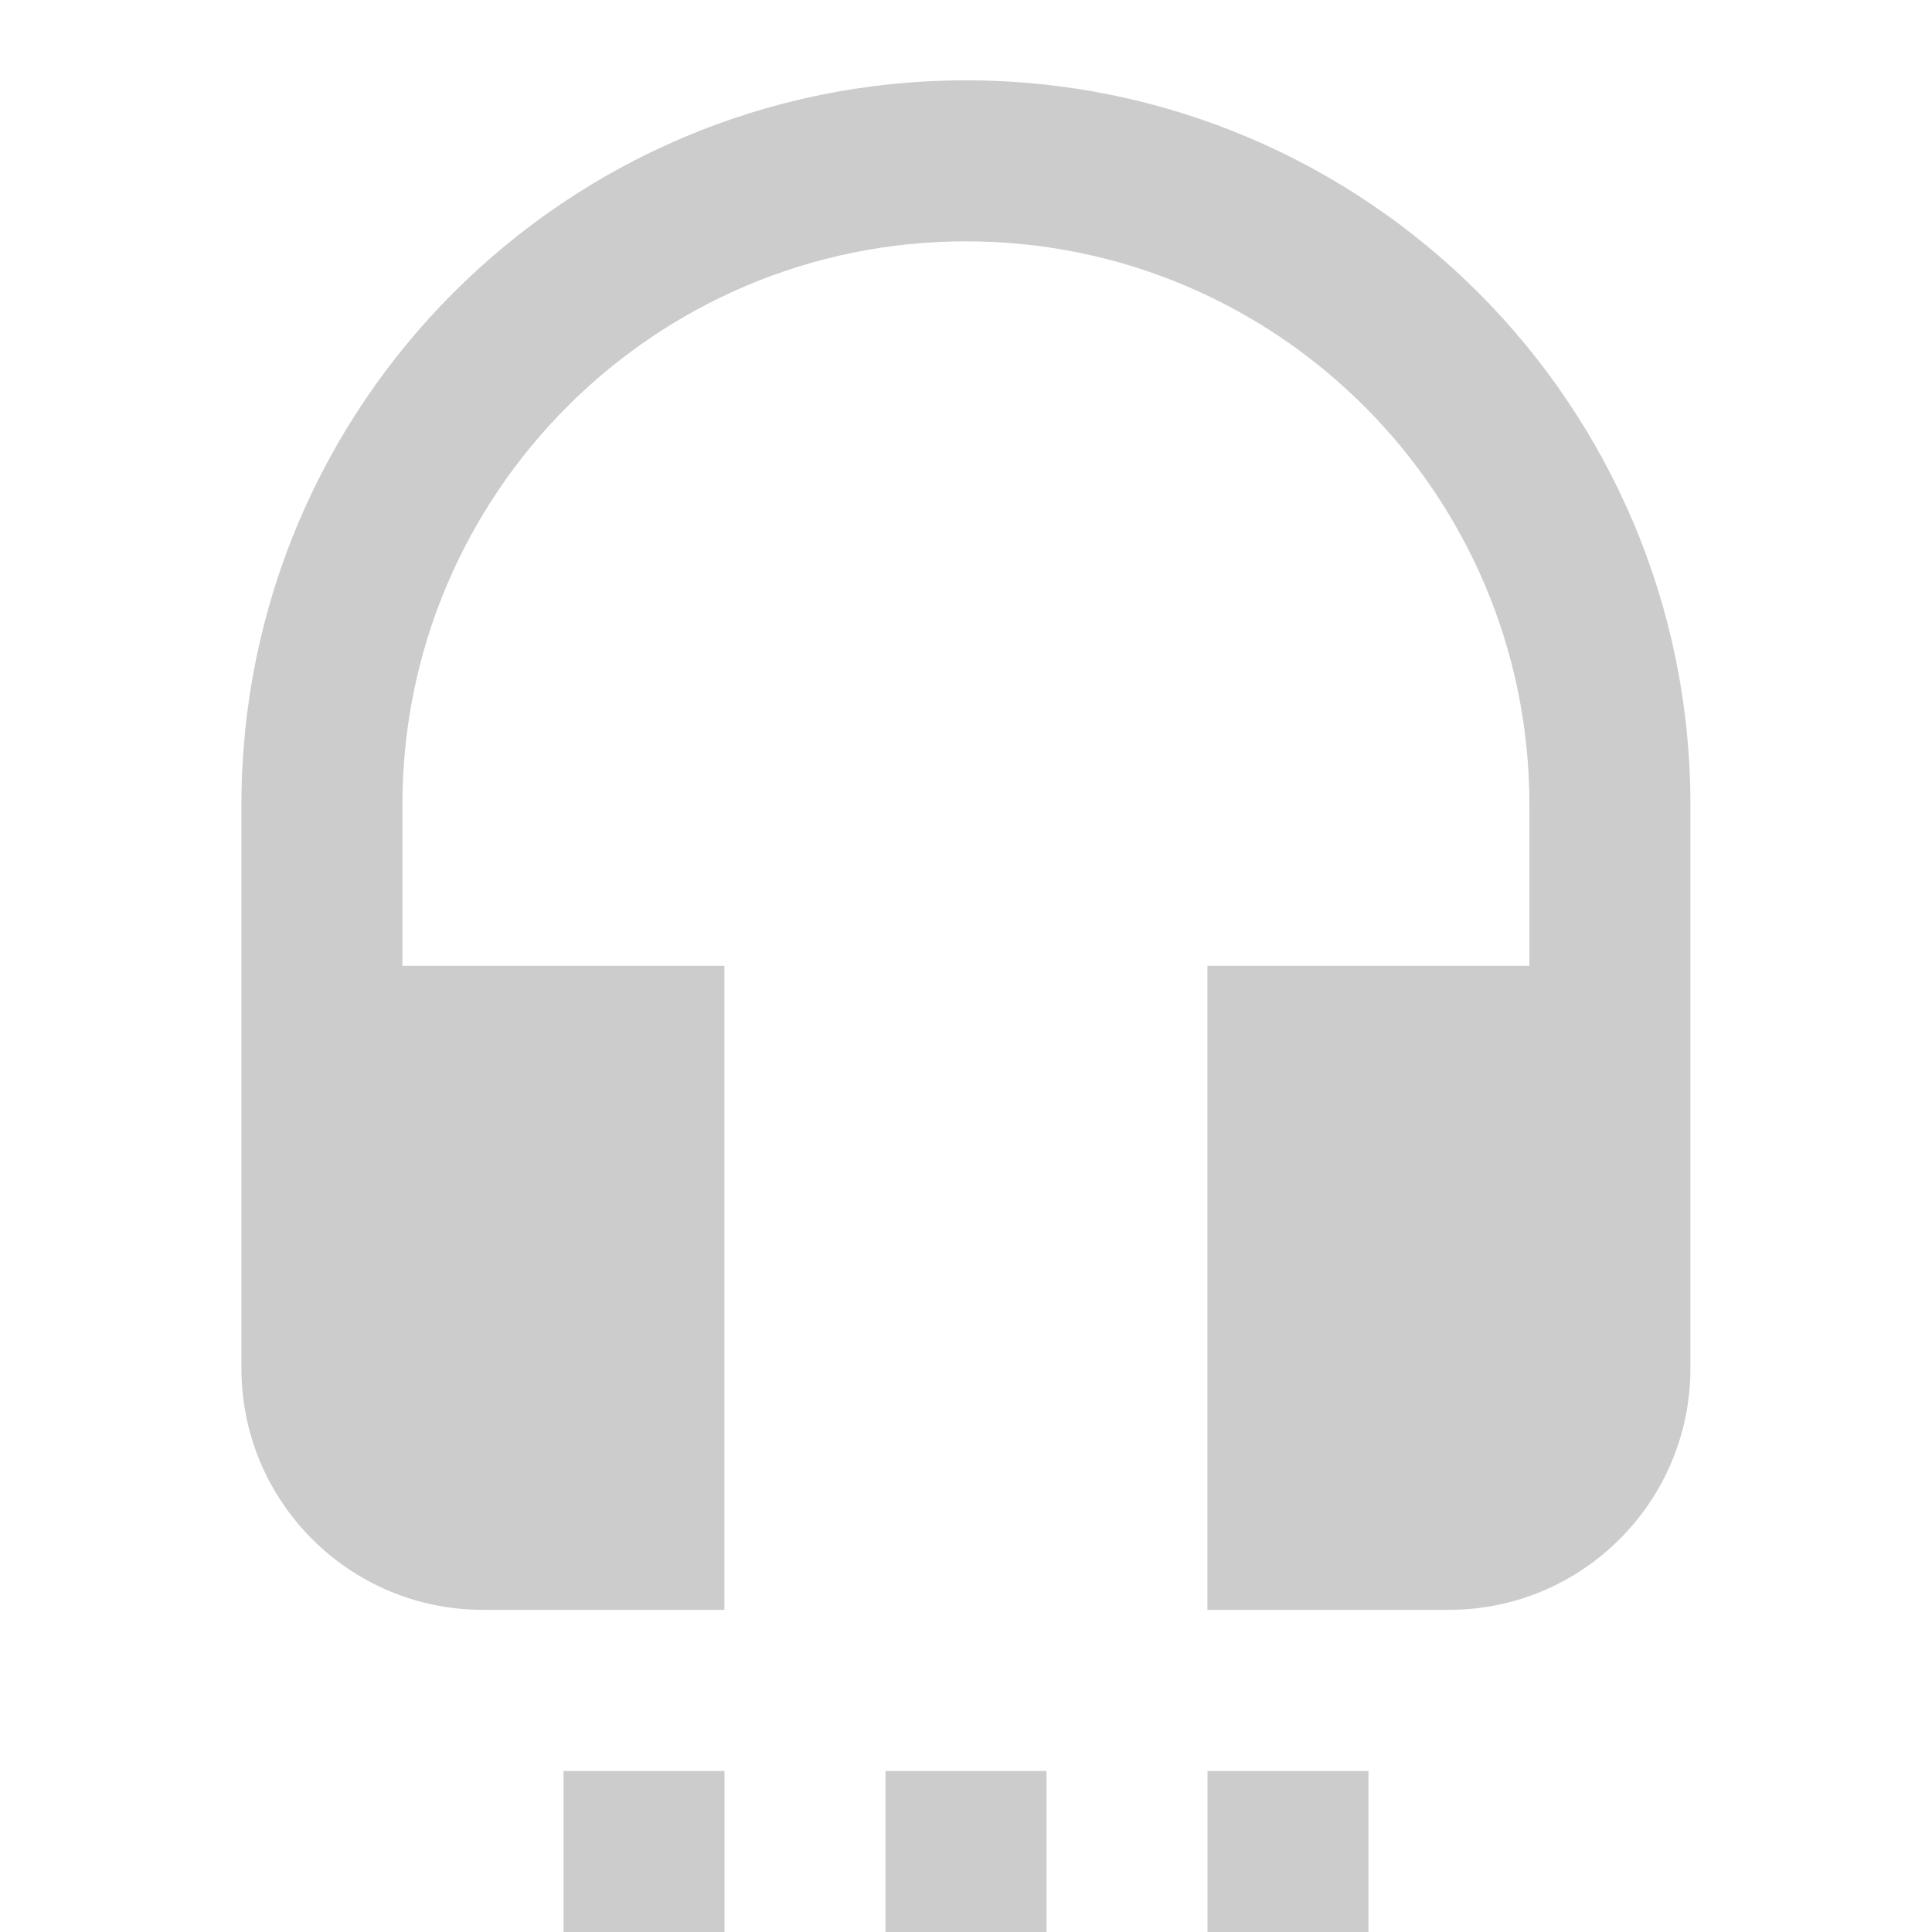 <?xml version="1.0" encoding="utf-8"?>
<!DOCTYPE svg PUBLIC "-//W3C//DTD SVG 1.1//EN" "http://www.w3.org/Graphics/SVG/1.1/DTD/svg11.dtd">
<svg xmlns="http://www.w3.org/2000/svg" xmlns:xlink="http://www.w3.org/1999/xlink" version="1.1" baseProfile="full" width="24" height="24" viewBox="0 0 24.00 24.00" enable-background="new 0 0 24.00 24.00" xml:space="preserve">
	<path fill="#CCCCCC" fill-opacity="1" stroke-width="0.2" stroke-linejoin="round" d="M 11.999,0.998C 16.97,0.998 20.999,5.027 20.999,9.998L 20.999,16.998C 20.999,18.655 19.656,19.998 17.999,19.998L 14.999,19.998L 14.999,11.998L 18.999,11.998L 18.999,9.998C 18.999,6.132 15.865,2.998 11.999,2.998C 8.133,2.998 4.999,6.132 4.999,9.998L 4.999,11.998L 8.999,11.998L 8.999,19.998L 5.999,19.998C 4.342,19.998 2.999,18.655 2.999,16.998L 2.999,9.998C 2.999,5.027 7.028,0.998 11.999,0.998 Z M 15,24L 15,22L 17,22L 17,24L 15,24 Z M 11,24L 11,22L 13,22L 13,24L 11,24 Z M 7,24L 7,22L 9,22L 9,24L 7,24 Z "/>
</svg>
